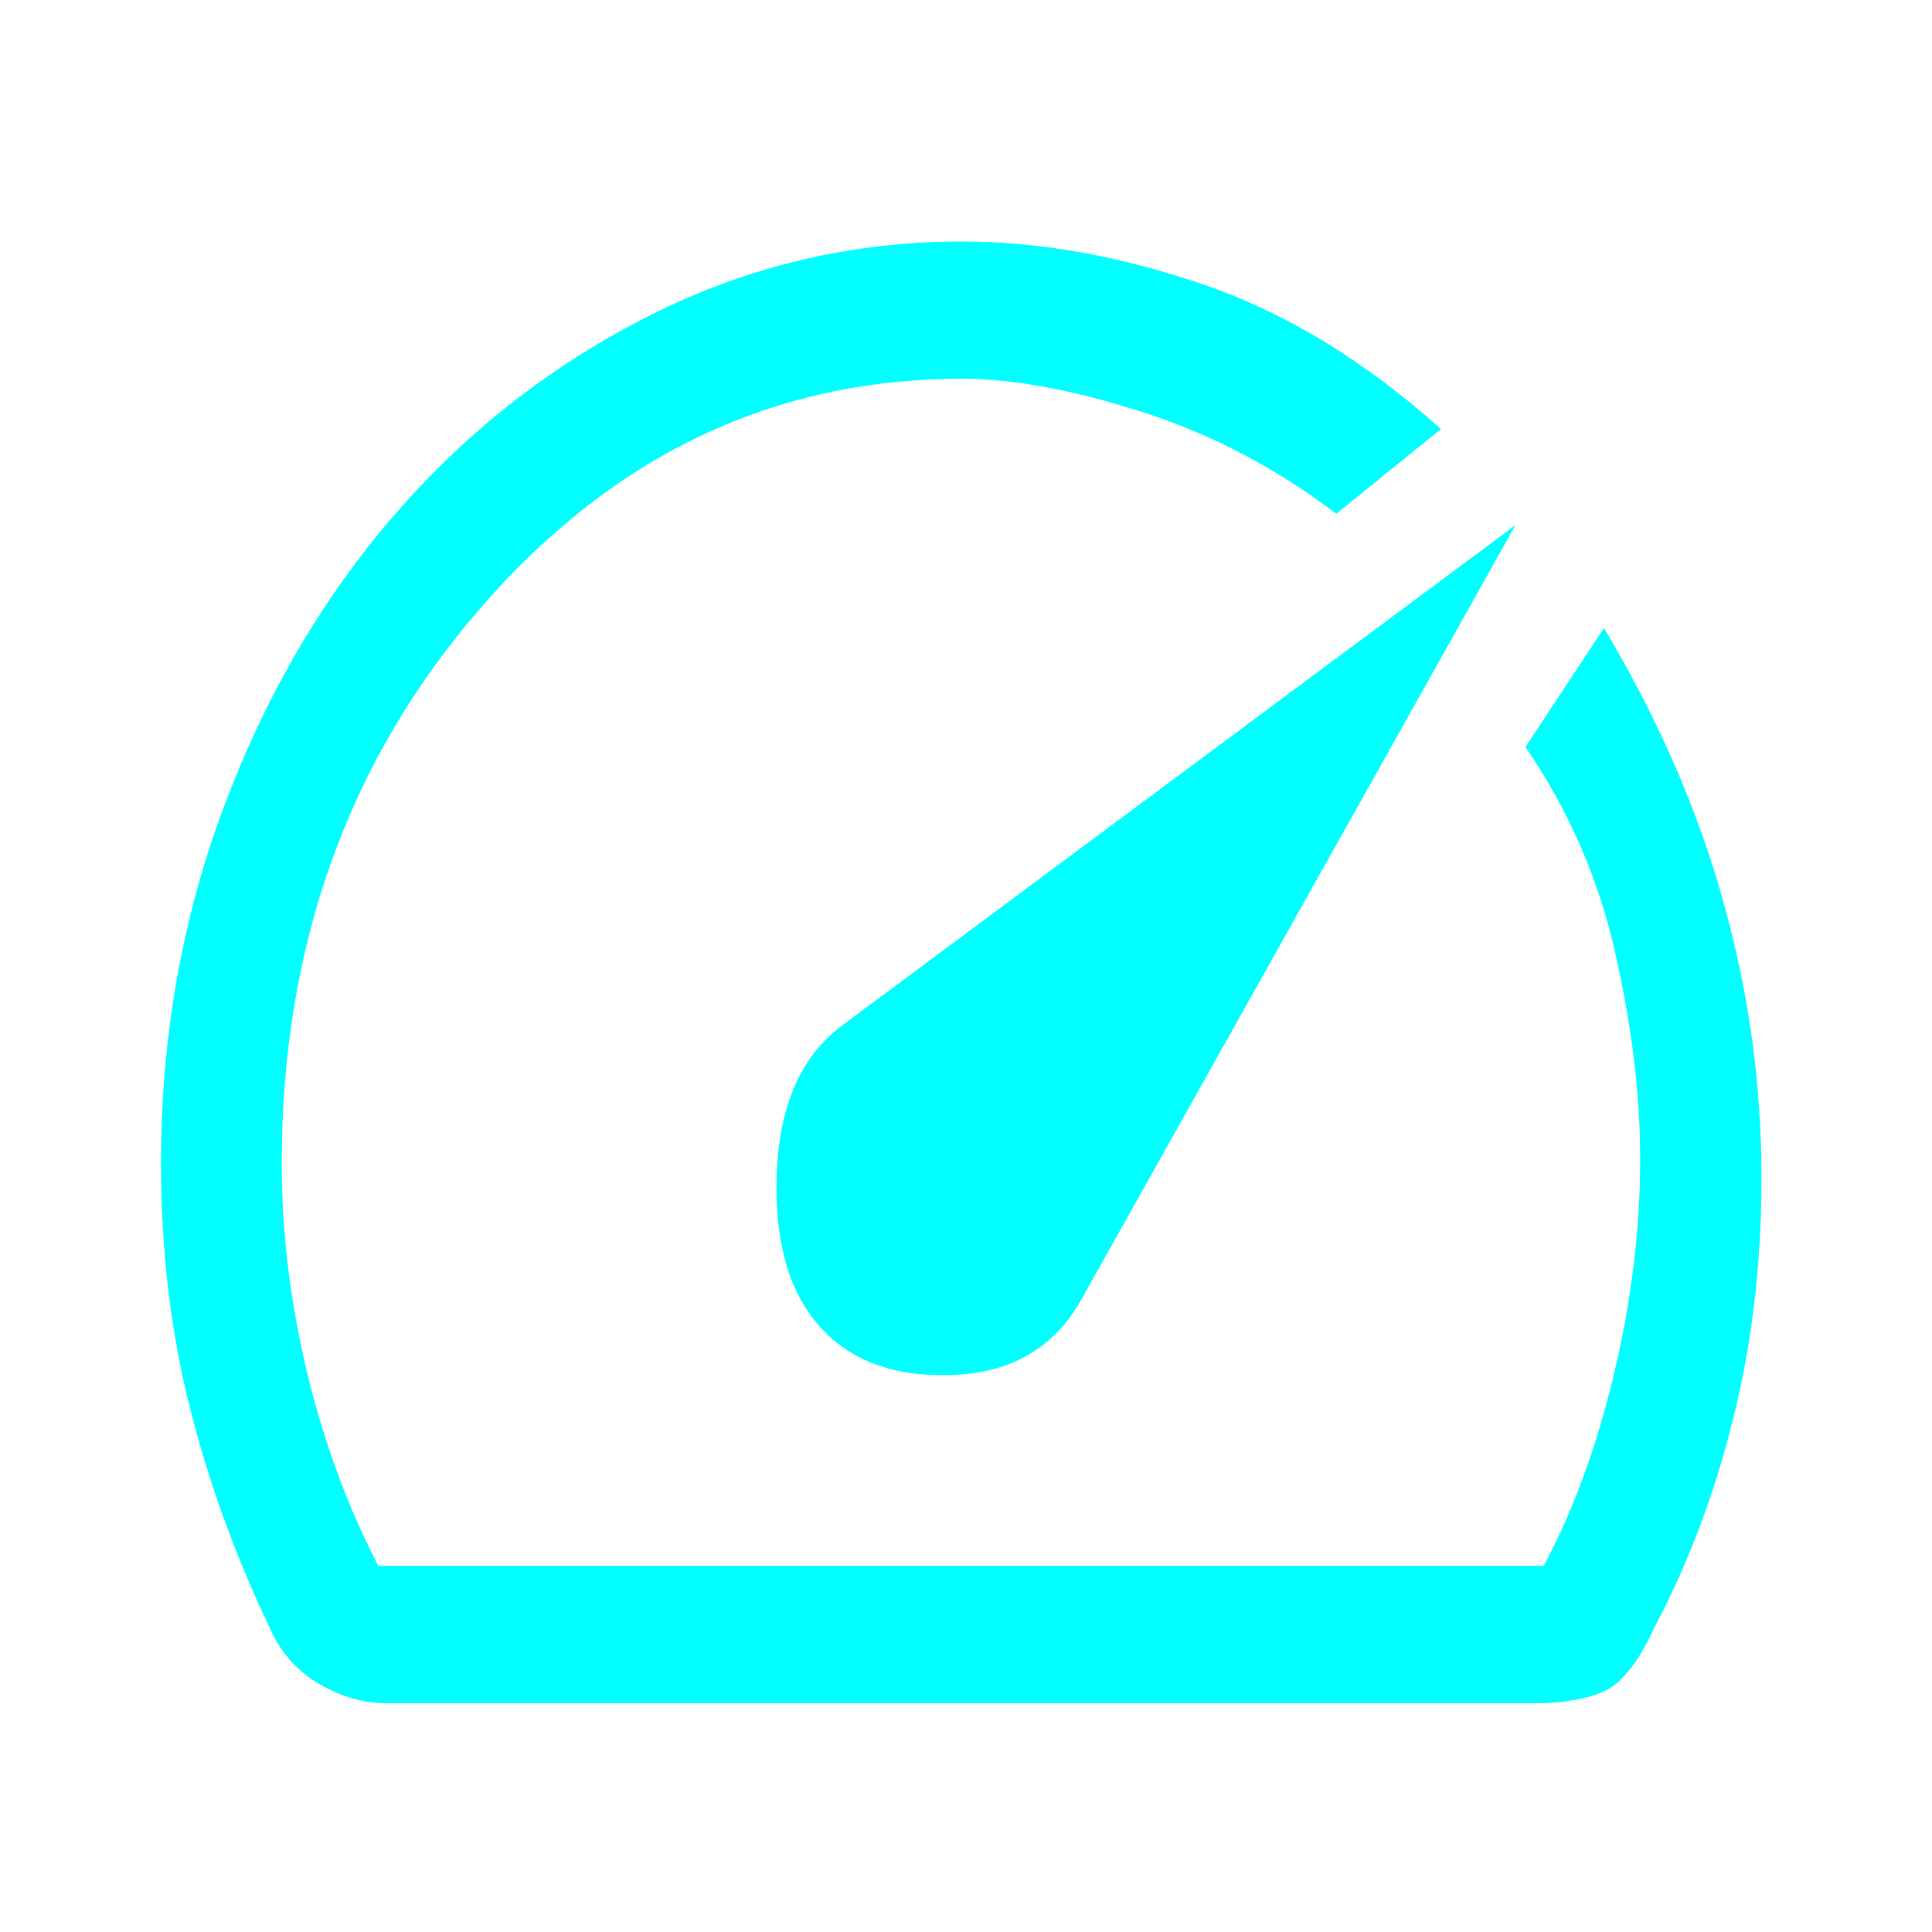 <svg width="24" height="24" viewBox="0 0 24 24" fill="none" xmlns="http://www.w3.org/2000/svg">
<path d="M10.175 16.47C10.558 16.905 11.113 17.109 11.838 17.08C12.562 17.052 13.092 16.744 13.425 16.157L18.825 6.524L10.45 12.747C9.95 13.126 9.683 13.732 9.65 14.566C9.617 15.399 9.792 16.034 10.175 16.47ZM11.95 3C12.9 3 13.892 3.175 14.925 3.526C15.958 3.876 16.95 4.478 17.9 5.33L16.6 6.382C15.85 5.813 15.046 5.392 14.188 5.117C13.329 4.842 12.583 4.705 11.95 4.705C9.608 4.705 7.615 5.654 5.969 7.553C4.323 9.451 3.5 11.751 3.5 14.451C3.5 15.304 3.604 16.166 3.812 17.038C4.021 17.909 4.317 18.714 4.7 19.453H19.175C19.542 18.771 19.833 17.976 20.05 17.066C20.267 16.157 20.375 15.267 20.375 14.395C20.375 13.599 20.271 12.742 20.062 11.823C19.854 10.905 19.483 10.057 18.95 9.28L19.925 7.802C20.558 8.863 21.033 9.929 21.35 10.999C21.667 12.07 21.842 13.145 21.875 14.225C21.908 15.361 21.808 16.432 21.575 17.436C21.342 18.44 21 19.368 20.55 20.221C20.35 20.656 20.137 20.921 19.913 21.016C19.688 21.111 19.408 21.158 19.075 21.158H4.8C4.517 21.158 4.237 21.078 3.962 20.917C3.688 20.756 3.483 20.524 3.35 20.221C2.917 19.311 2.583 18.388 2.35 17.45C2.117 16.512 2 15.513 2 14.452C2 12.88 2.263 11.397 2.788 10.005C3.312 8.612 4.025 7.4 4.925 6.367C5.825 5.335 6.881 4.516 8.092 3.909C9.303 3.303 10.589 3 11.95 3Z" fill="#00FFFF"/>
</svg>
